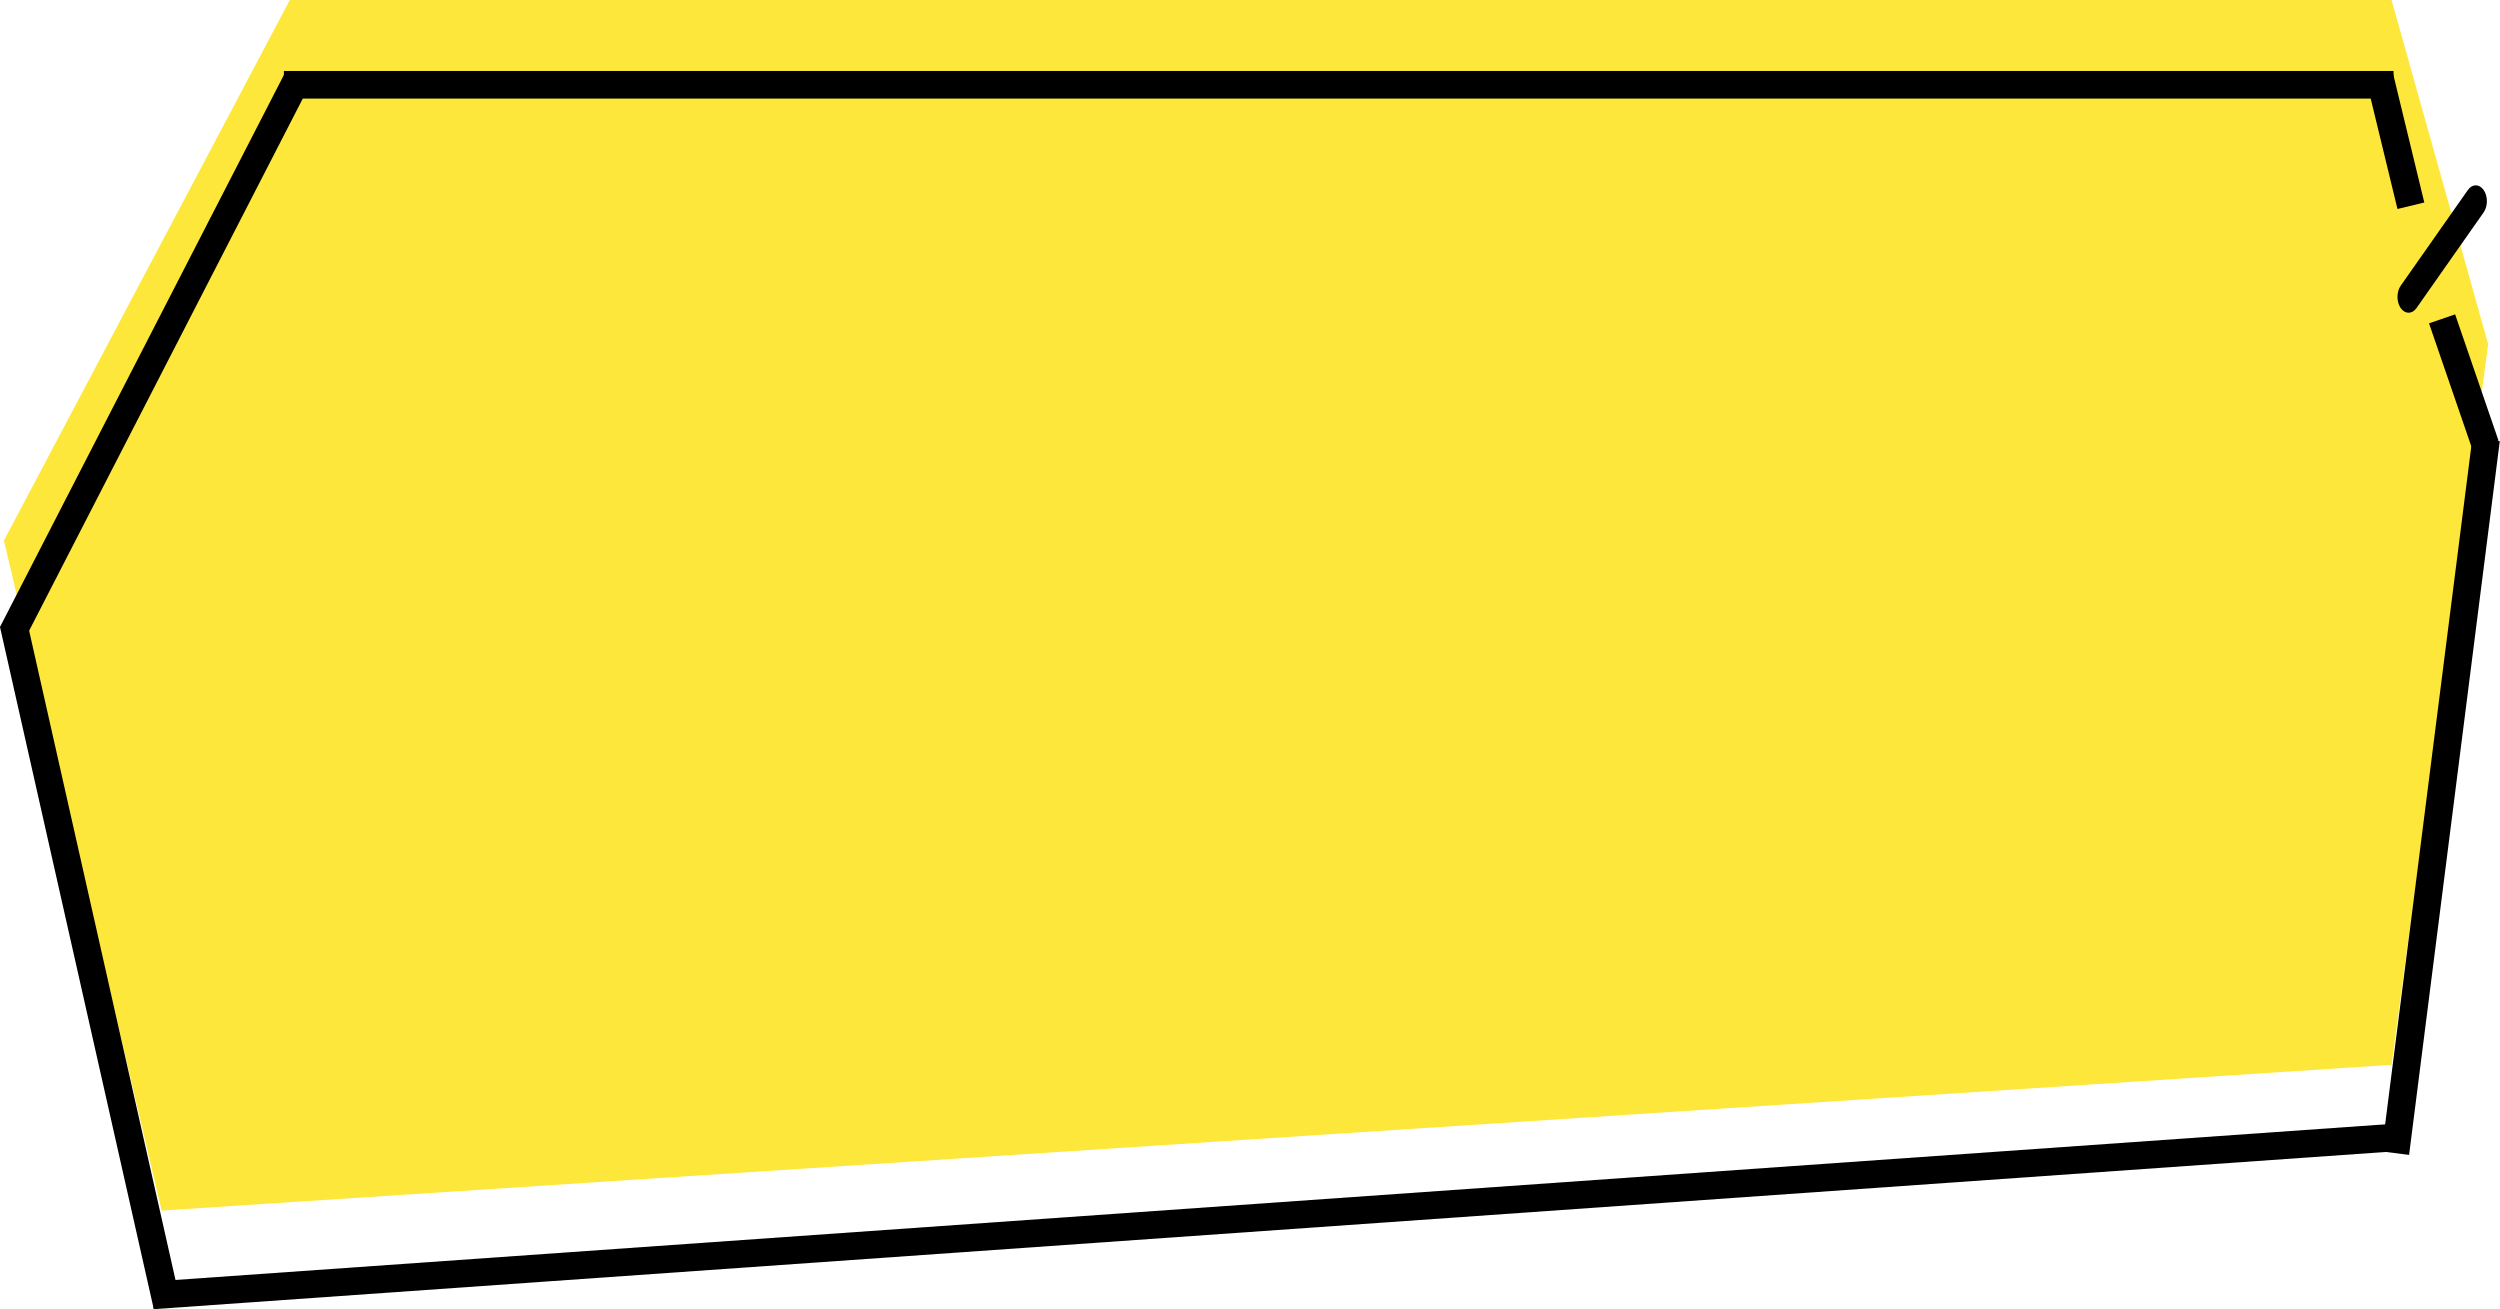 <svg width="634" height="332" viewBox="0 0 634 332" fill="none" xmlns="http://www.w3.org/2000/svg">
<path d="M1 137.072L73.5 0H606.5L631 87.274L606.5 270.037L41 307L1 137.072Z" fill="#FDE73A"/>
<line x1="630.472" y1="111.441" x2="607.472" y2="292.441" stroke="black" stroke-width="7"/>
<line x1="38.754" y1="328.509" x2="606.754" y2="288.509" stroke="black" stroke-width="7"/>
<line x1="3.414" y1="158.23" x2="42.414" y2="331.23" stroke="black" stroke-width="7"/>
<line x1="75.112" y1="20.601" x2="3.113" y2="160.601" stroke="black" stroke-width="7"/>
<line x1="72" y1="21.5" x2="607" y2="21.5" stroke="black" stroke-width="7"/>
<path d="M612.817 78.132C611.715 79.7 609.928 79.7 608.826 78.132C607.725 76.561 607.725 74.014 608.826 72.444L625.858 48.176C626.96 46.608 628.747 46.608 629.849 48.176C630.95 49.746 630.95 52.294 629.849 53.863L612.817 78.132Z" fill="black"/>
<line x1="603.401" y1="19.175" x2="611.401" y2="52.175" stroke="black" stroke-width="7"/>
<line x1="619.31" y1="80.862" x2="630.31" y2="112.862" stroke="black" stroke-width="7"/>
<line x1="76" y1="25.5" x2="72" y2="25.5" stroke="black"/>
</svg>

